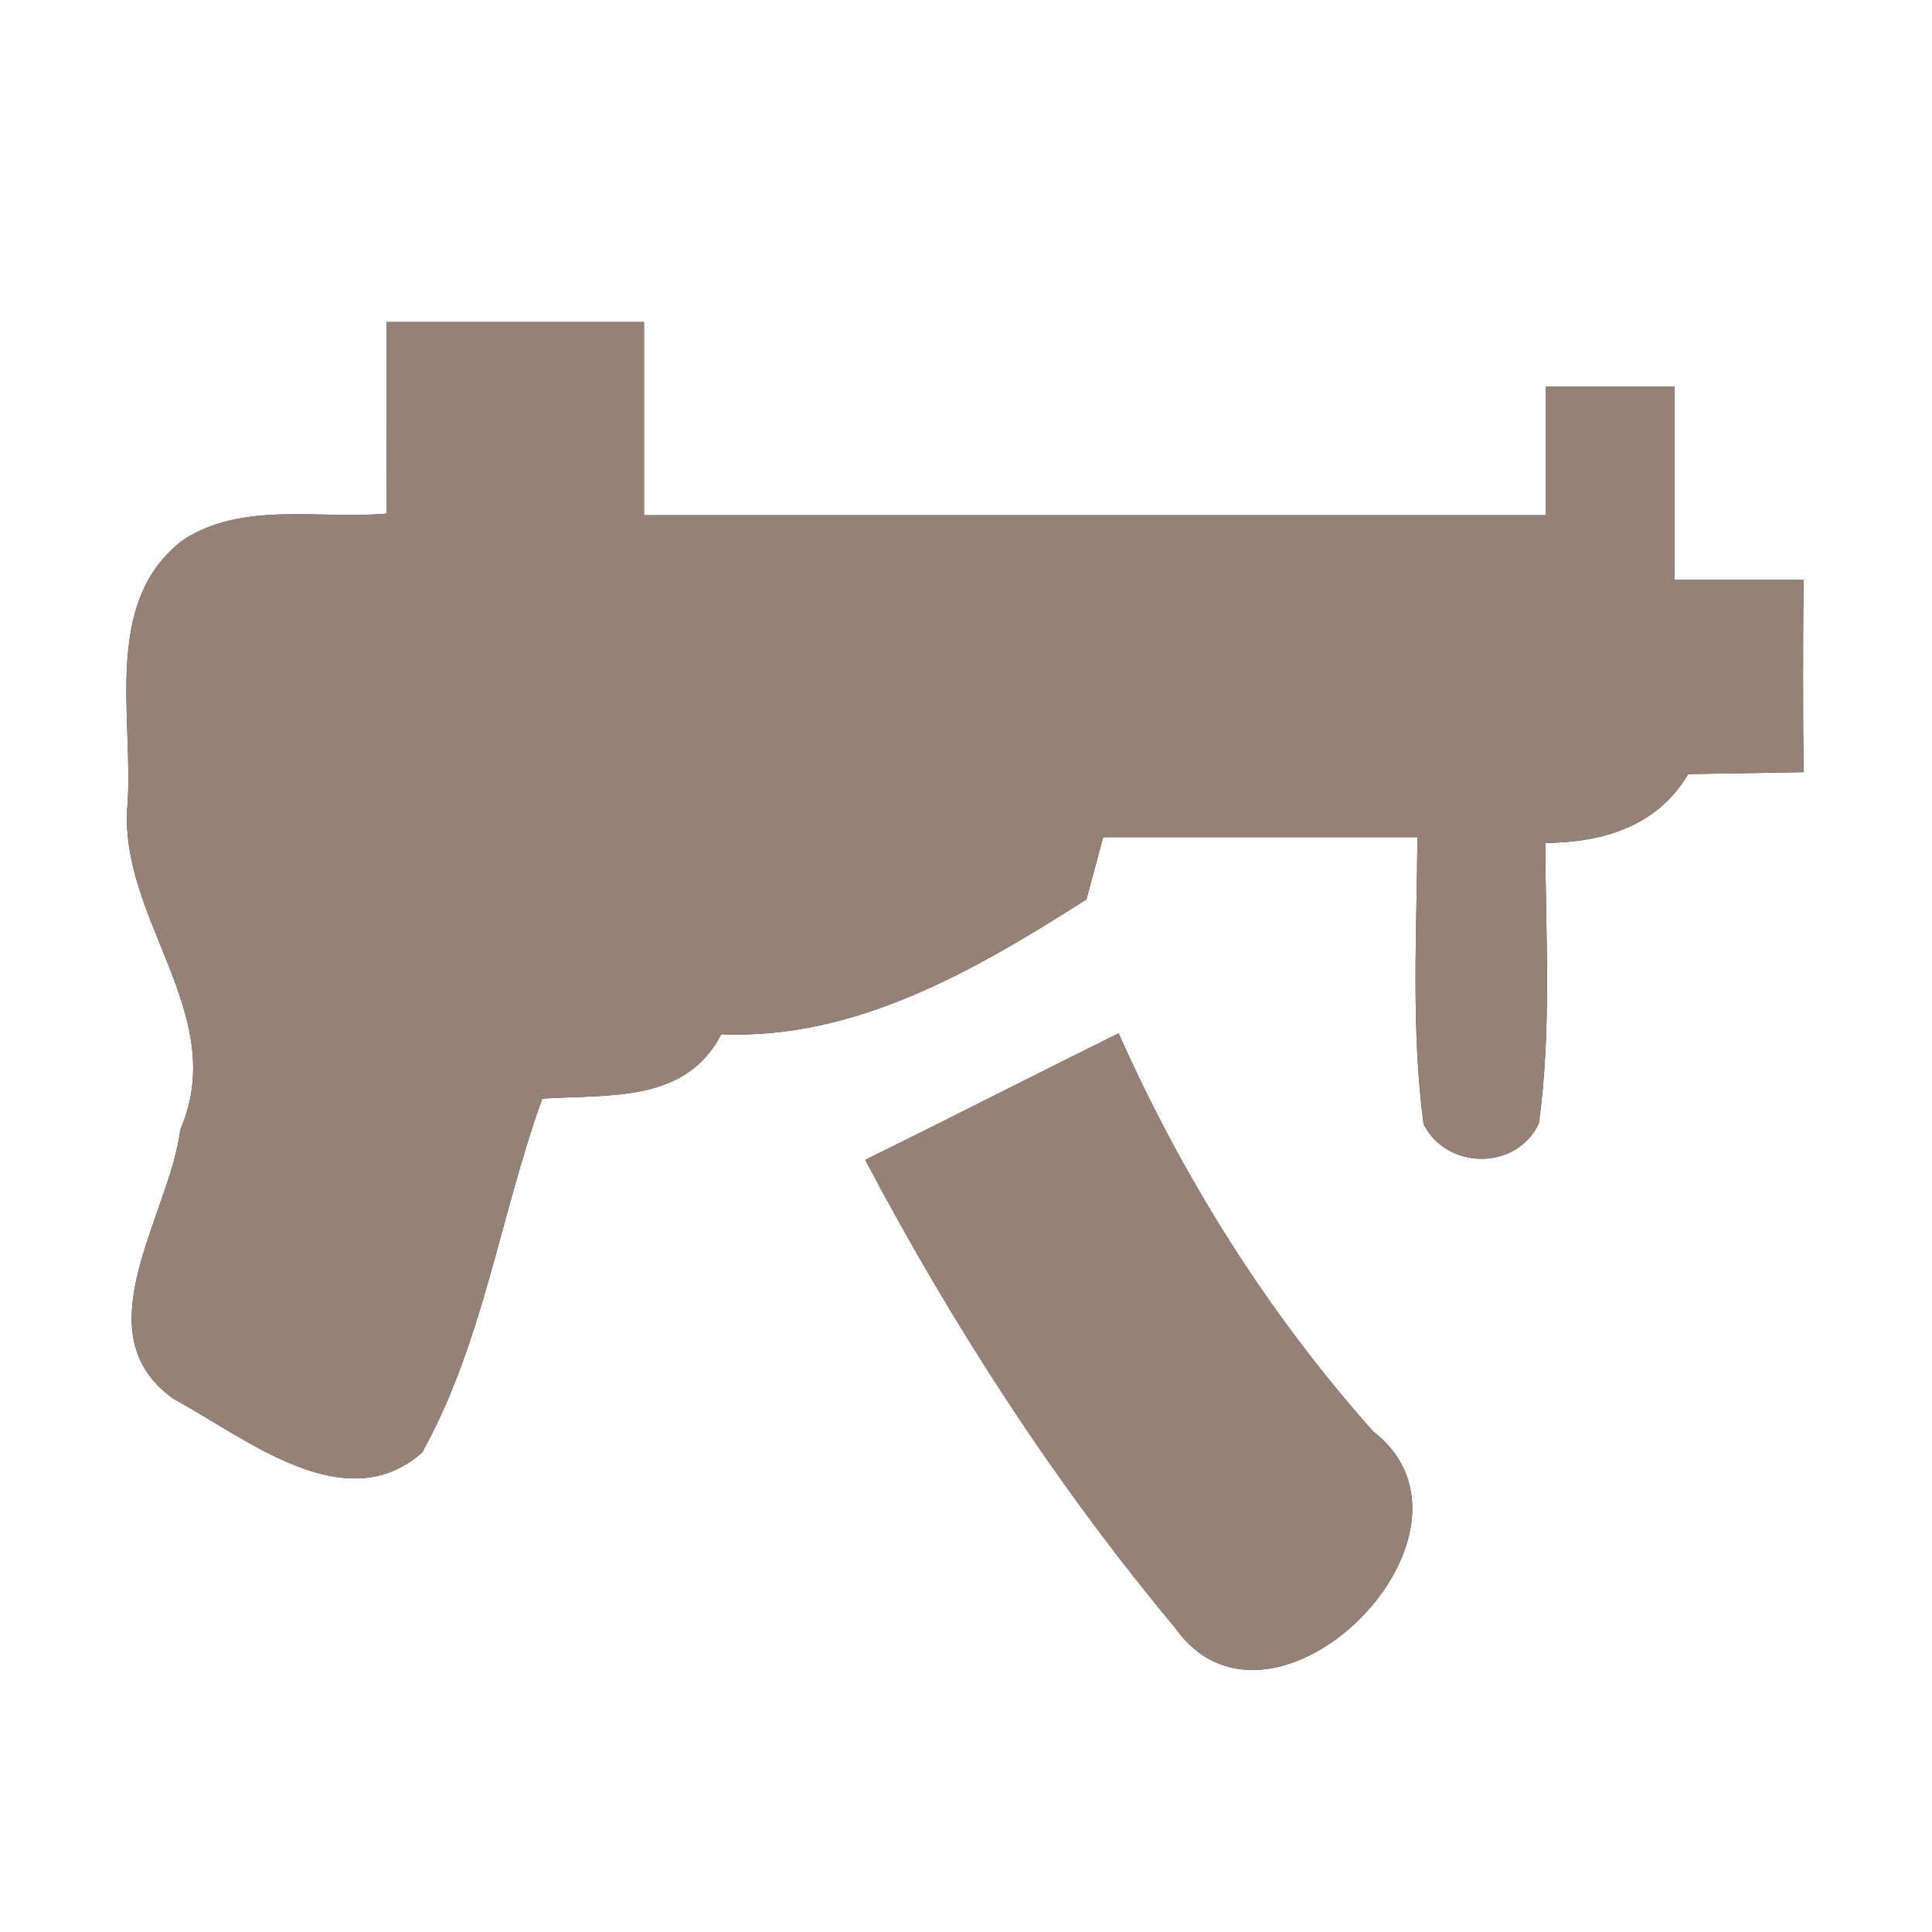 <?xml version="1.0" encoding="UTF-8" ?>
<!DOCTYPE svg PUBLIC "-//W3C//DTD SVG 1.1//EN" "http://www.w3.org/Graphics/SVG/1.1/DTD/svg11.dtd">
<svg width="60pt" height="60pt" viewBox="0 0 60 60" version="1.1" xmlns="http://www.w3.org/2000/svg">
<rect x="0" y="0" width="60" height="60" fill="#333333" stroke="none"/>
<g id="#ffffffff">
<path fill="#ffffff" opacity="1.00" d=" M 0.00 0.00 L 60.00 0.00 L 60.00 60.00 L 0.00 60.00 L 0.00 0.00 M 12.00 10.00 C 12.00 11.98 12.00 13.97 12.01 15.95 C 9.91 16.14 7.54 15.55 5.67 16.78 C 3.17 18.70 4.15 22.27 3.96 24.98 C 3.66 28.54 7.15 31.50 5.60 35.08 C 5.27 37.76 2.50 41.41 5.40 43.45 C 7.63 44.65 10.71 47.22 13.11 45.11 C 15.00 41.71 15.53 37.75 16.84 34.12 C 18.90 33.98 21.29 34.27 22.40 32.12 C 26.58 32.30 30.34 30.10 33.74 27.93 C 33.87 27.45 34.13 26.48 34.26 26.00 C 37.51 26.00 40.76 26.00 44.02 26.00 C 44.00 28.97 43.82 31.96 44.21 34.91 C 44.93 36.34 47.10 36.36 47.79 34.89 C 48.19 32.01 48.00 29.08 47.99 26.18 C 49.78 26.16 51.46 25.67 52.43 24.04 C 53.62 24.02 54.81 24.00 56.01 23.98 C 55.99 21.99 55.99 19.99 56.01 18.00 C 54.67 18.00 53.33 18.00 52.00 18.00 C 52.00 16.00 52.00 14.00 52.00 12.00 C 50.67 12.00 49.33 12.00 48.00 12.00 C 48.00 13.33 48.00 14.67 48.00 16.00 C 38.67 16.00 29.33 16.00 20.00 16.00 C 20.00 14.00 20.00 12.00 20.00 10.00 C 17.33 10.00 14.67 10.00 12.00 10.00 M 26.87 36.02 C 29.59 41.17 32.77 46.09 36.50 50.56 C 39.51 54.80 46.71 47.61 42.65 44.46 C 39.37 40.78 36.74 36.59 34.74 32.09 C 32.11 33.39 29.50 34.73 26.87 36.02 Z" />
</g>
<g id="#000000ff">
<path fill="#968176" opacity="1.00" d=" M 12.00 10.00 C 14.67 10.00 17.33 10.00 20.00 10.00 C 20.00 12.00 20.00 14.00 20.00 16.00 C 29.33 16.00 38.67 16.00 48.00 16.00 C 48.00 14.67 48.00 13.33 48.00 12.00 C 49.33 12.00 50.67 12.00 52.00 12.00 C 52.00 14.00 52.00 16.00 52.00 18.00 C 53.33 18.00 54.67 18.00 56.01 18.00 C 55.99 19.99 55.99 21.99 56.01 23.98 C 54.81 24.00 53.62 24.02 52.43 24.04 C 51.46 25.67 49.78 26.16 47.99 26.18 C 48.00 29.08 48.19 32.01 47.79 34.89 C 47.10 36.36 44.93 36.34 44.21 34.91 C 43.82 31.96 44.00 28.97 44.02 26.00 C 40.76 26.00 37.51 26.00 34.26 26.00 C 34.13 26.48 33.87 27.45 33.74 27.93 C 30.34 30.10 26.58 32.30 22.40 32.12 C 21.29 34.27 18.90 33.98 16.84 34.12 C 15.53 37.75 15.00 41.71 13.11 45.11 C 10.71 47.22 7.63 44.65 5.40 43.45 C 2.50 41.41 5.27 37.76 5.60 35.08 C 7.15 31.50 3.66 28.54 3.96 24.98 C 4.15 22.27 3.17 18.70 5.67 16.78 C 7.54 15.55 9.91 16.14 12.01 15.95 C 12.00 13.97 12.00 11.98 12.00 10.00 Z" />
<path fill="#968176" opacity="1.00" d=" M 26.87 36.02 C 29.50 34.73 32.11 33.39 34.74 32.09 C 36.74 36.59 39.37 40.78 42.65 44.46 C 46.71 47.61 39.51 54.80 36.50 50.56 C 32.77 46.09 29.59 41.17 26.87 36.02 Z" />
</g>
</svg>
